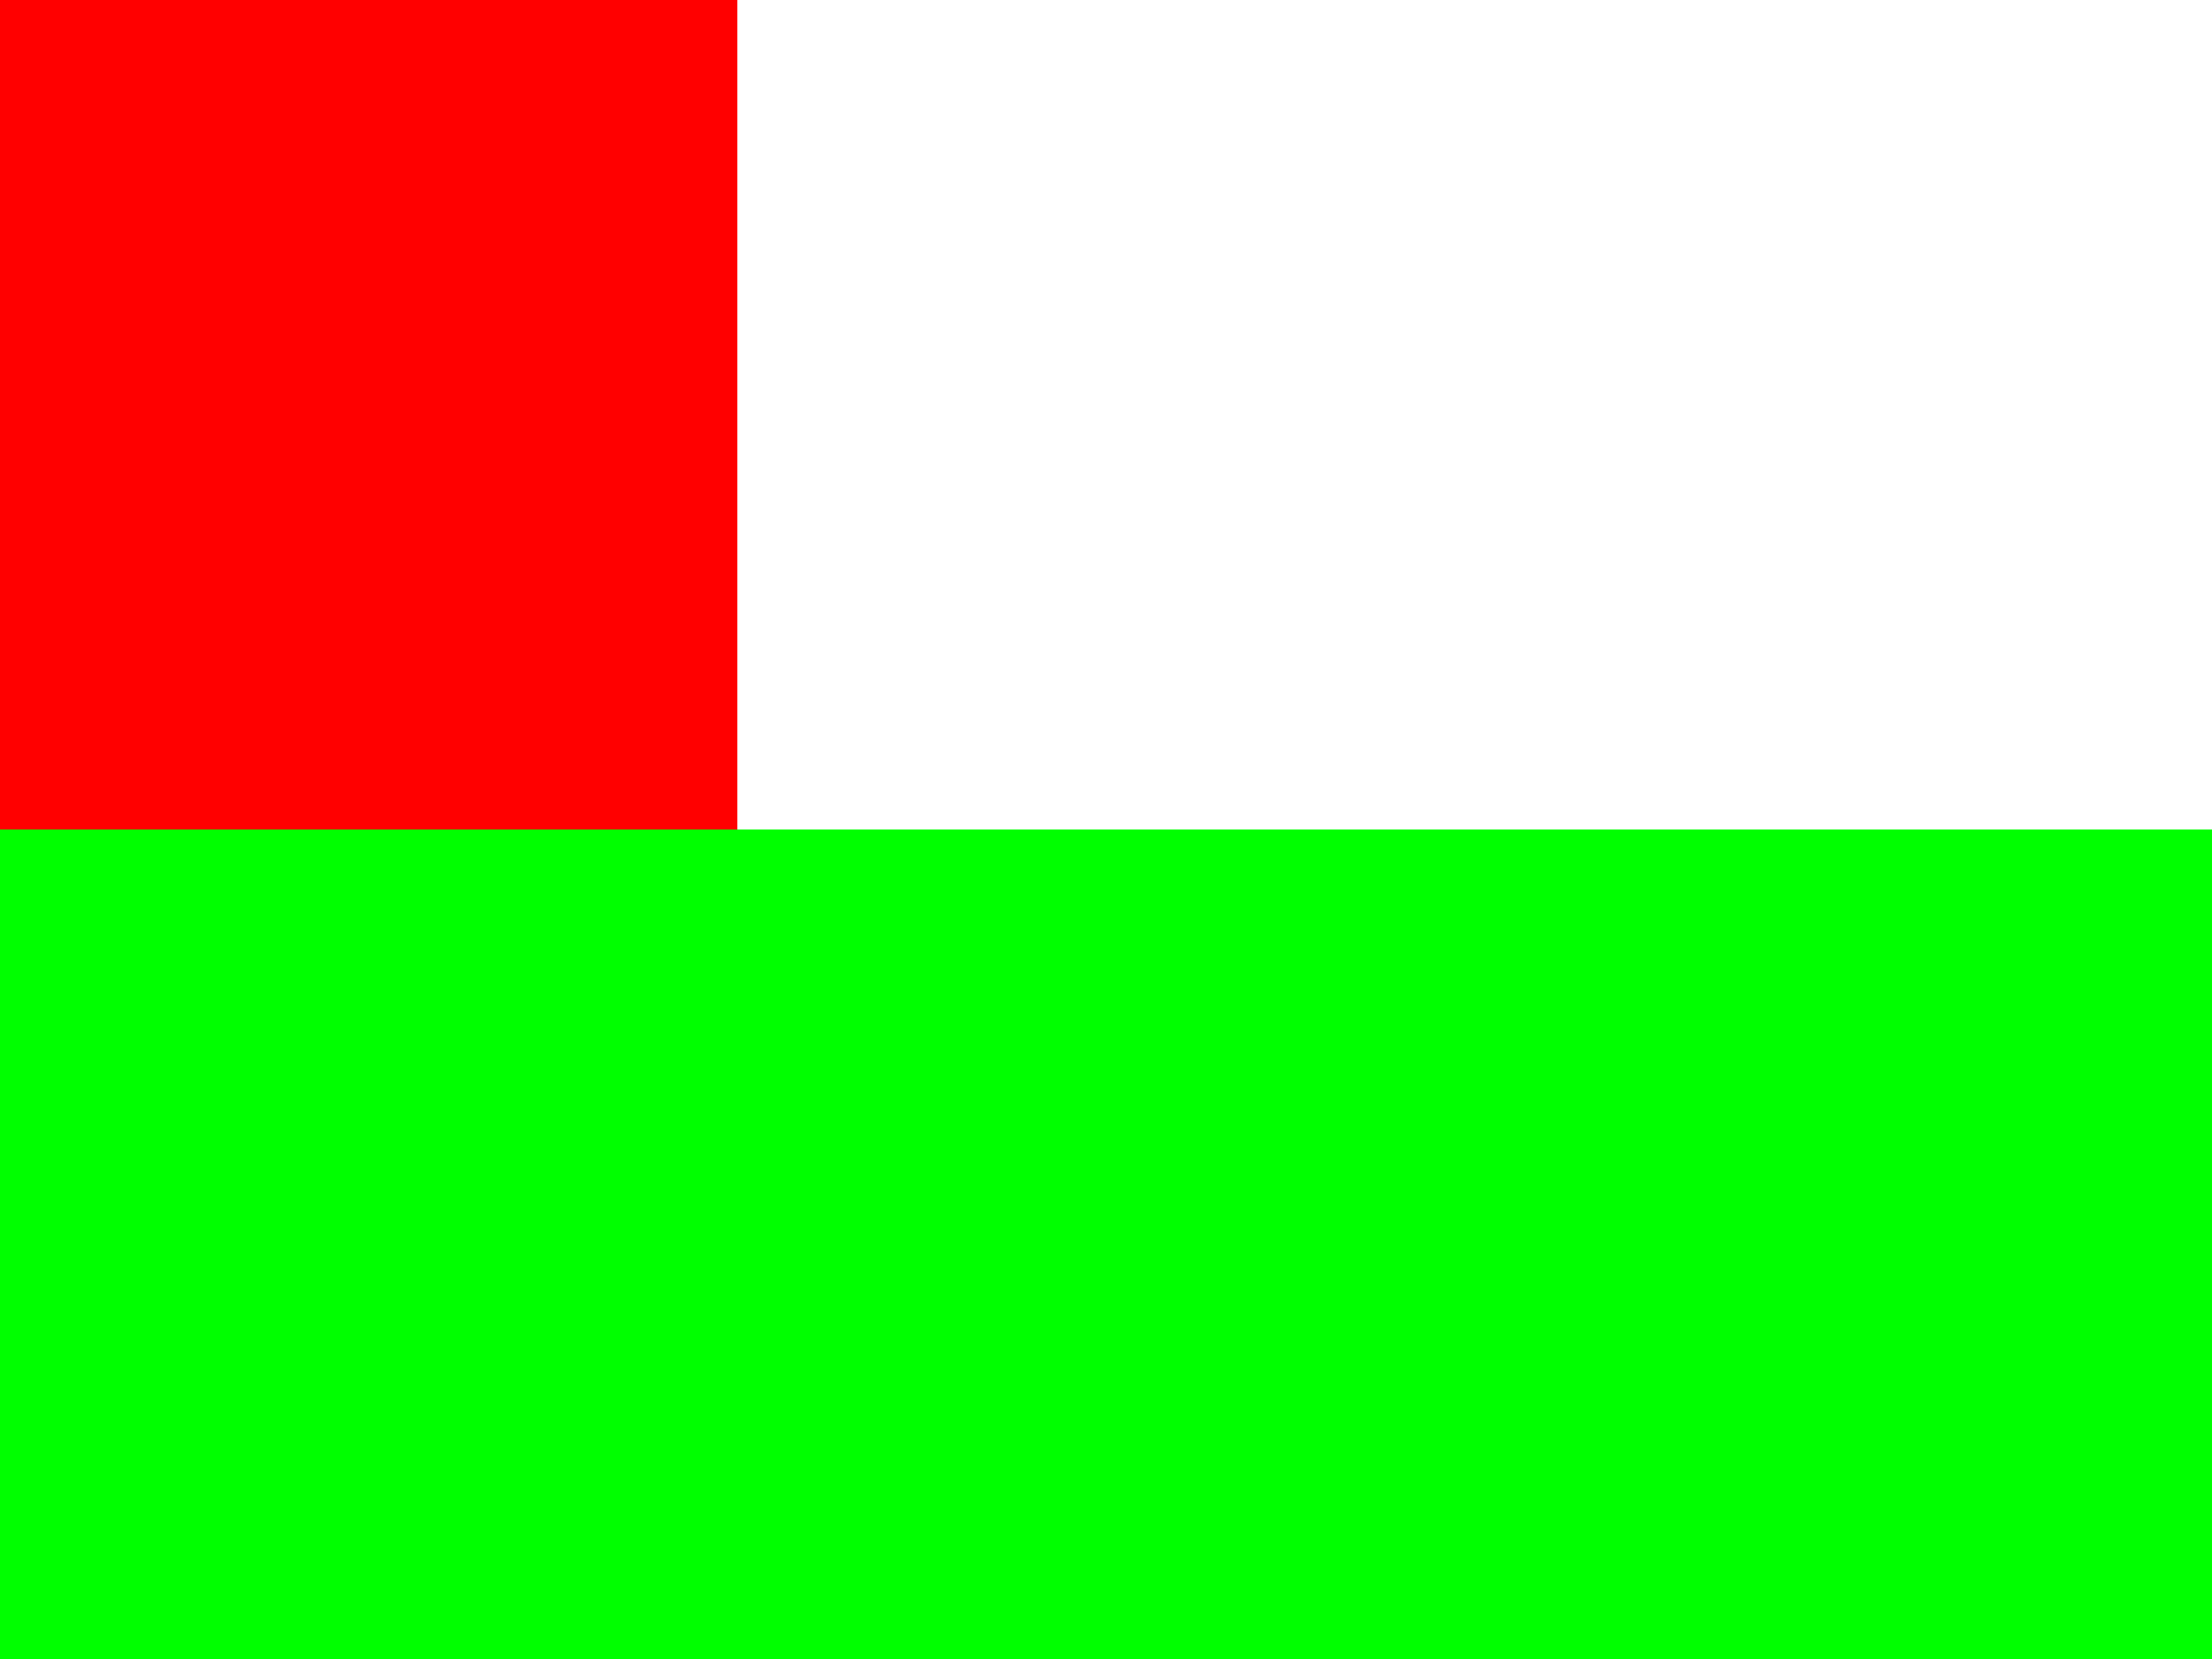 <svg width="24" height="18" viewBox="0 0 24 18" fill="none" xmlns="http://www.w3.org/2000/svg">
  <rect width="24" height="18" fill="#FFFFFF"/>
  <rect width="8" height="18" fill="#FF0000"/>
  <rect y="9" width="24" height="9" fill="#00FF00"/>
</svg>